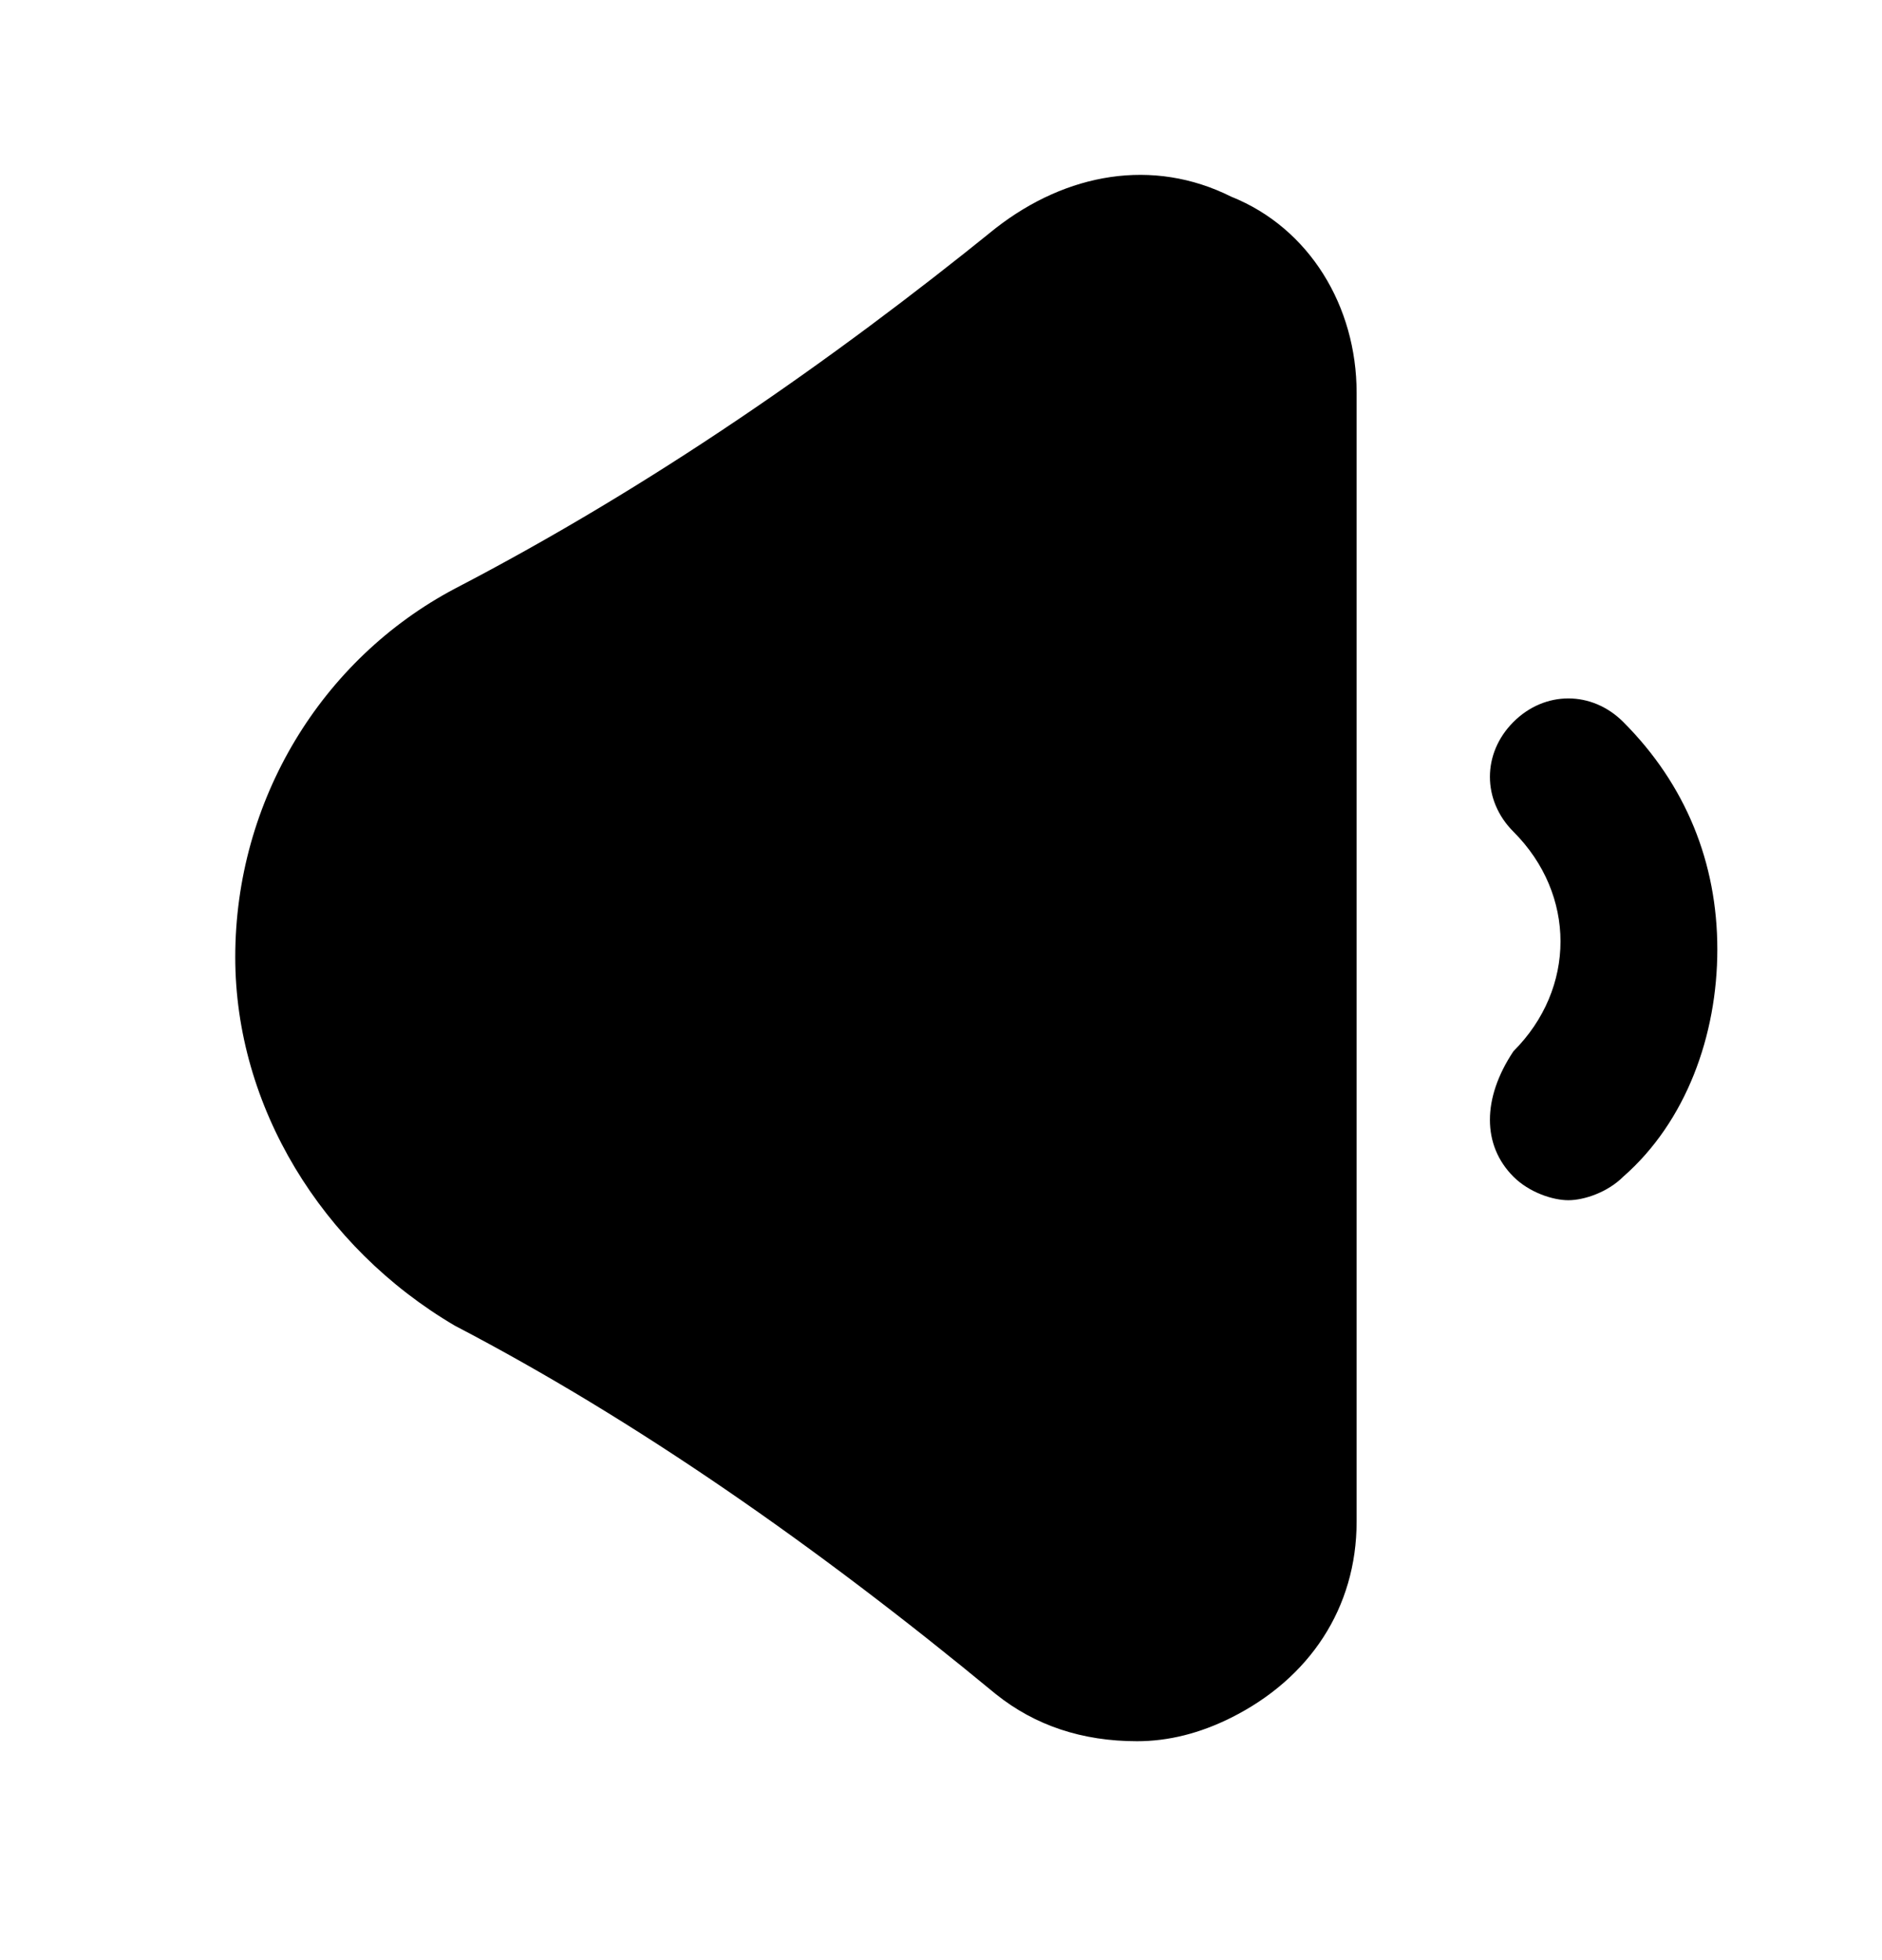 <svg xmlns="http://www.w3.org/2000/svg" fill="none" viewBox="0 0 24 25"><path fill="#000" d="M15.7 2.508c-1-.5-2.1-.3-3 .4-2.1 1.7-4.4 3.3-6.9 4.6-1.7.9-2.8 2.7-2.8 4.7 0 1.9 1.1 3.7 2.8 4.7 2.3 1.2 4.6 2.8 6.9 4.7q.75.6 1.8.6.6 0 1.2-.3c1-.5 1.6-1.4 1.6-2.5v-14.4c0-1.1-.6-2.1-1.6-2.5m3.6 12.5c.2.2.5.3.7.3s.5-.1.7-.3c.8-.7 1.2-1.8 1.2-2.9s-.4-2.1-1.2-2.9c-.4-.4-1-.4-1.4 0s-.4 1 0 1.4.6.9.6 1.4-.2 1-.6 1.4c-.4.6-.4 1.2 0 1.6"/></svg>